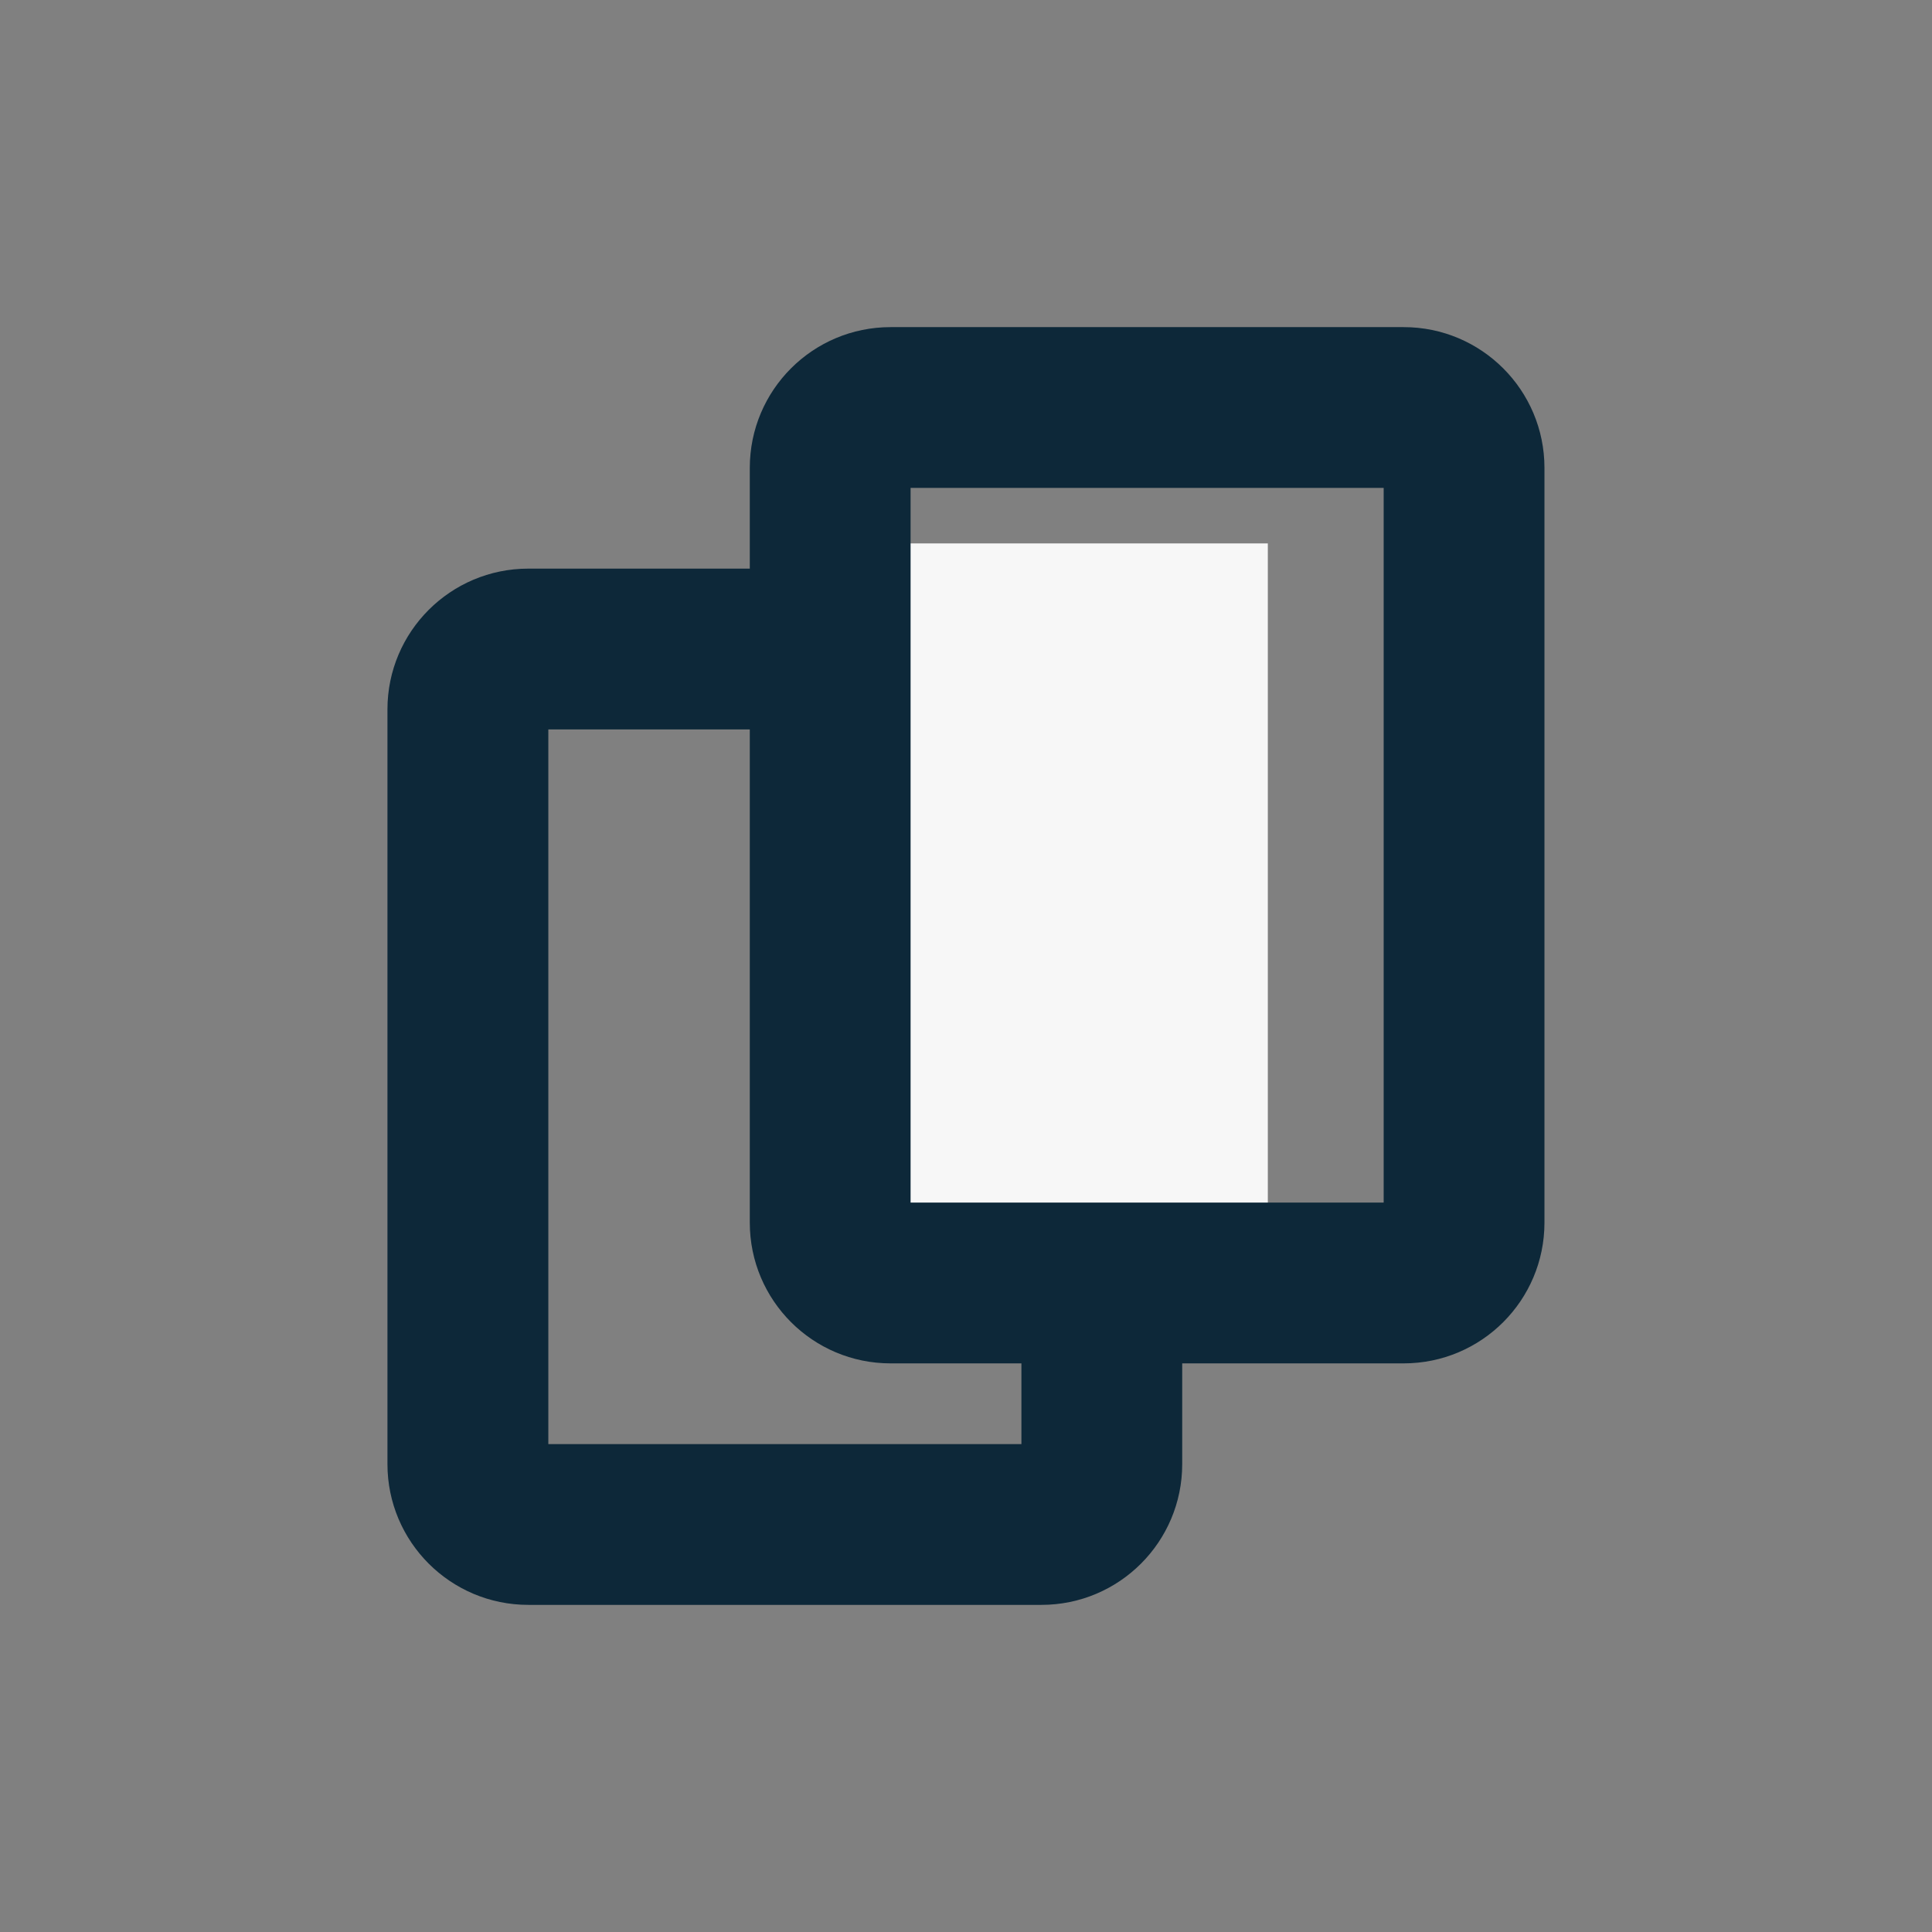 <svg viewBox="0 0 22 22" fill="none" xmlns="http://www.w3.org/2000/svg">
<rect x="0" y="0" width="22" height="22" fill="#808080" stroke="none"/>
<path d="M6.016 6.675C5.241 6.675 4.612 7.303 4.612 8.078L4.612 16.672C4.612 17.447 5.241 18.075 6.016 18.075H11.859C12.634 18.075 13.262 17.447 13.262 16.672L13.262 8.078C13.262 7.303 12.634 6.675 11.859 6.675L6.016 6.675ZM6.044 16.644L6.044 8.106L11.831 8.106L11.831 16.644H6.044Z" fill="#0D2839" stroke="#0D2839" stroke-width="0.4"/>
<rect x="9.625" y="6.188" width="4.812" height="7.562" fill="#F7F7F7"/>
<path d="M10.141 3.925C9.366 3.925 8.738 4.553 8.738 5.328L8.738 13.922C8.738 14.697 9.366 15.325 10.141 15.325L15.984 15.325C16.759 15.325 17.387 14.697 17.387 13.922V5.328C17.387 4.553 16.759 3.925 15.984 3.925L10.141 3.925ZM10.169 13.894L10.169 5.356L15.956 5.356L15.956 13.894L10.169 13.894Z" fill="#0D2839" stroke="#0D2839" stroke-width="0.4"/>
</svg>
